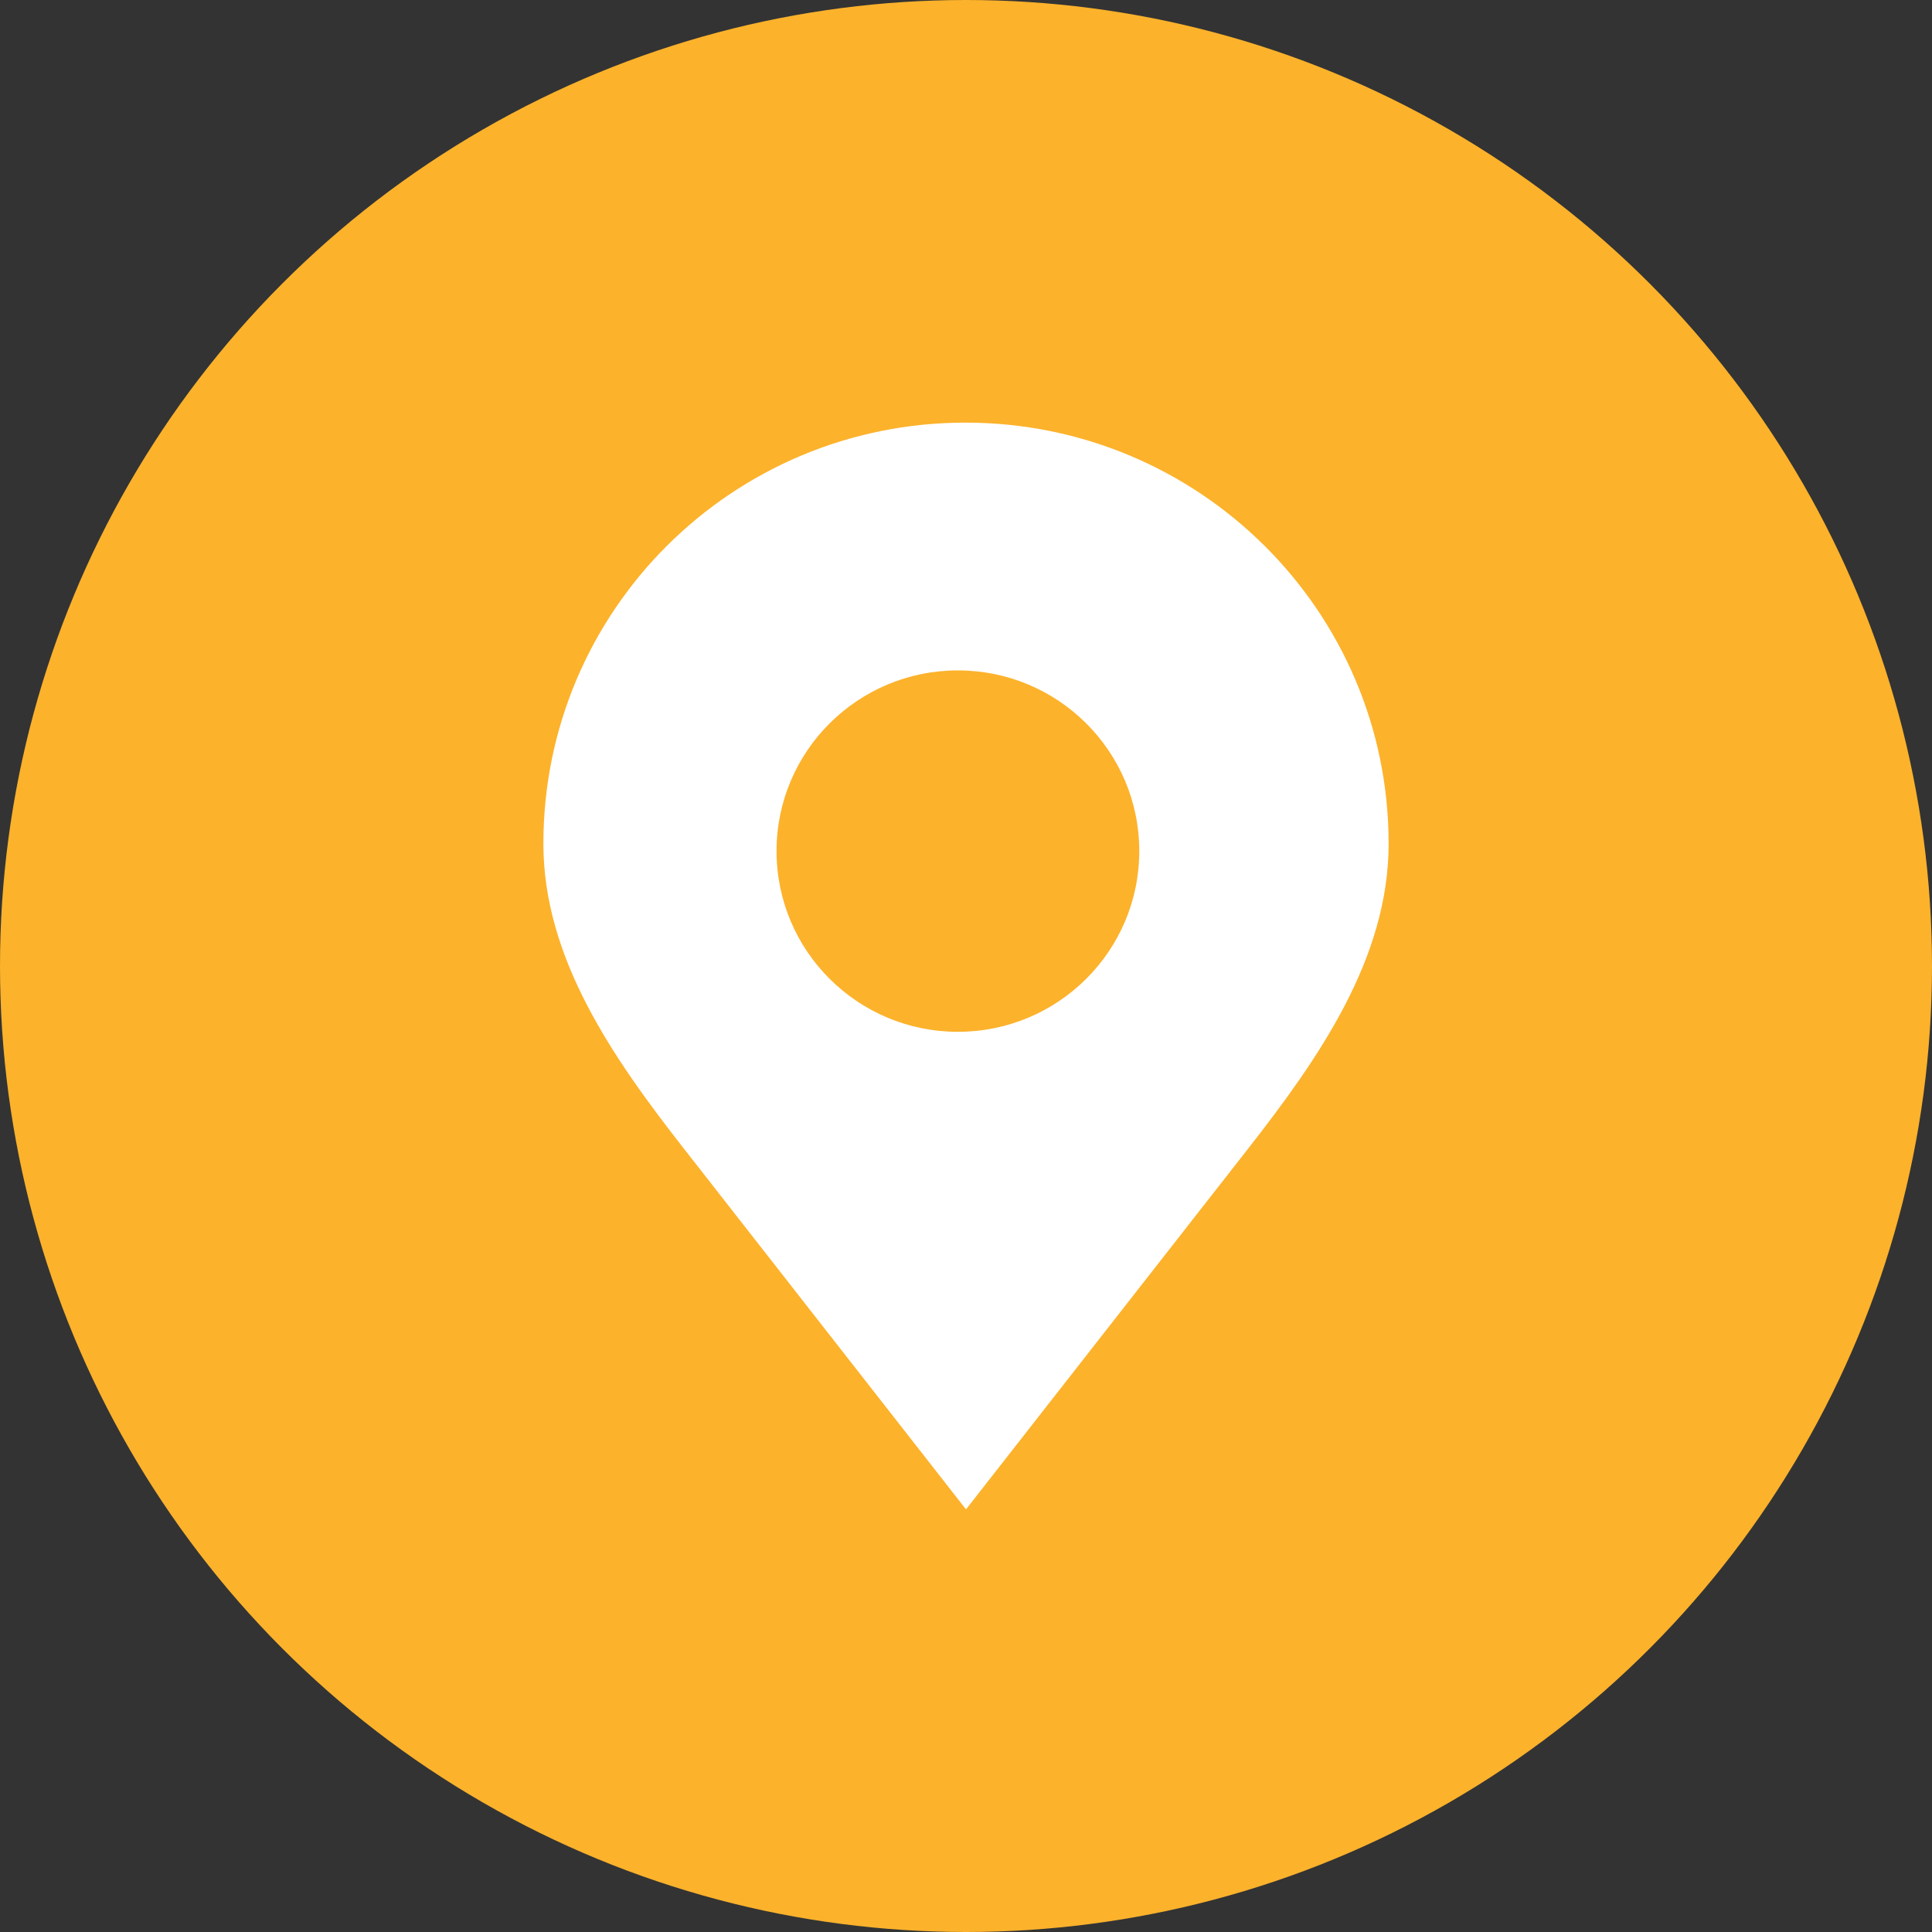 <svg viewBox="0 0 32 32" fill="none" xmlns="http://www.w3.org/2000/svg">
<rect x="0" y="0" width="32" height="32" fill="#333333" stroke="none"/>
<circle cx="16" cy="16" r="16" fill="#FCB22B"/>
<path fill-rule="evenodd" clip-rule="evenodd" d="M9 13.975C9 10.117 12.125 7 15.991 7C19.858 7 23 10.117 23 13.975C23 15.87 21.847 17.523 20.679 19.017L16 25L11.321 19.017C10.153 17.523 9 15.87 9 13.975ZM15.866 17.09C17.525 17.09 18.87 15.75 18.87 14.097C18.87 12.444 17.525 11.104 15.866 11.104C14.207 11.104 12.862 12.444 12.862 14.097C12.862 15.75 14.207 17.09 15.866 17.09Z" fill="white"/>
</svg>
